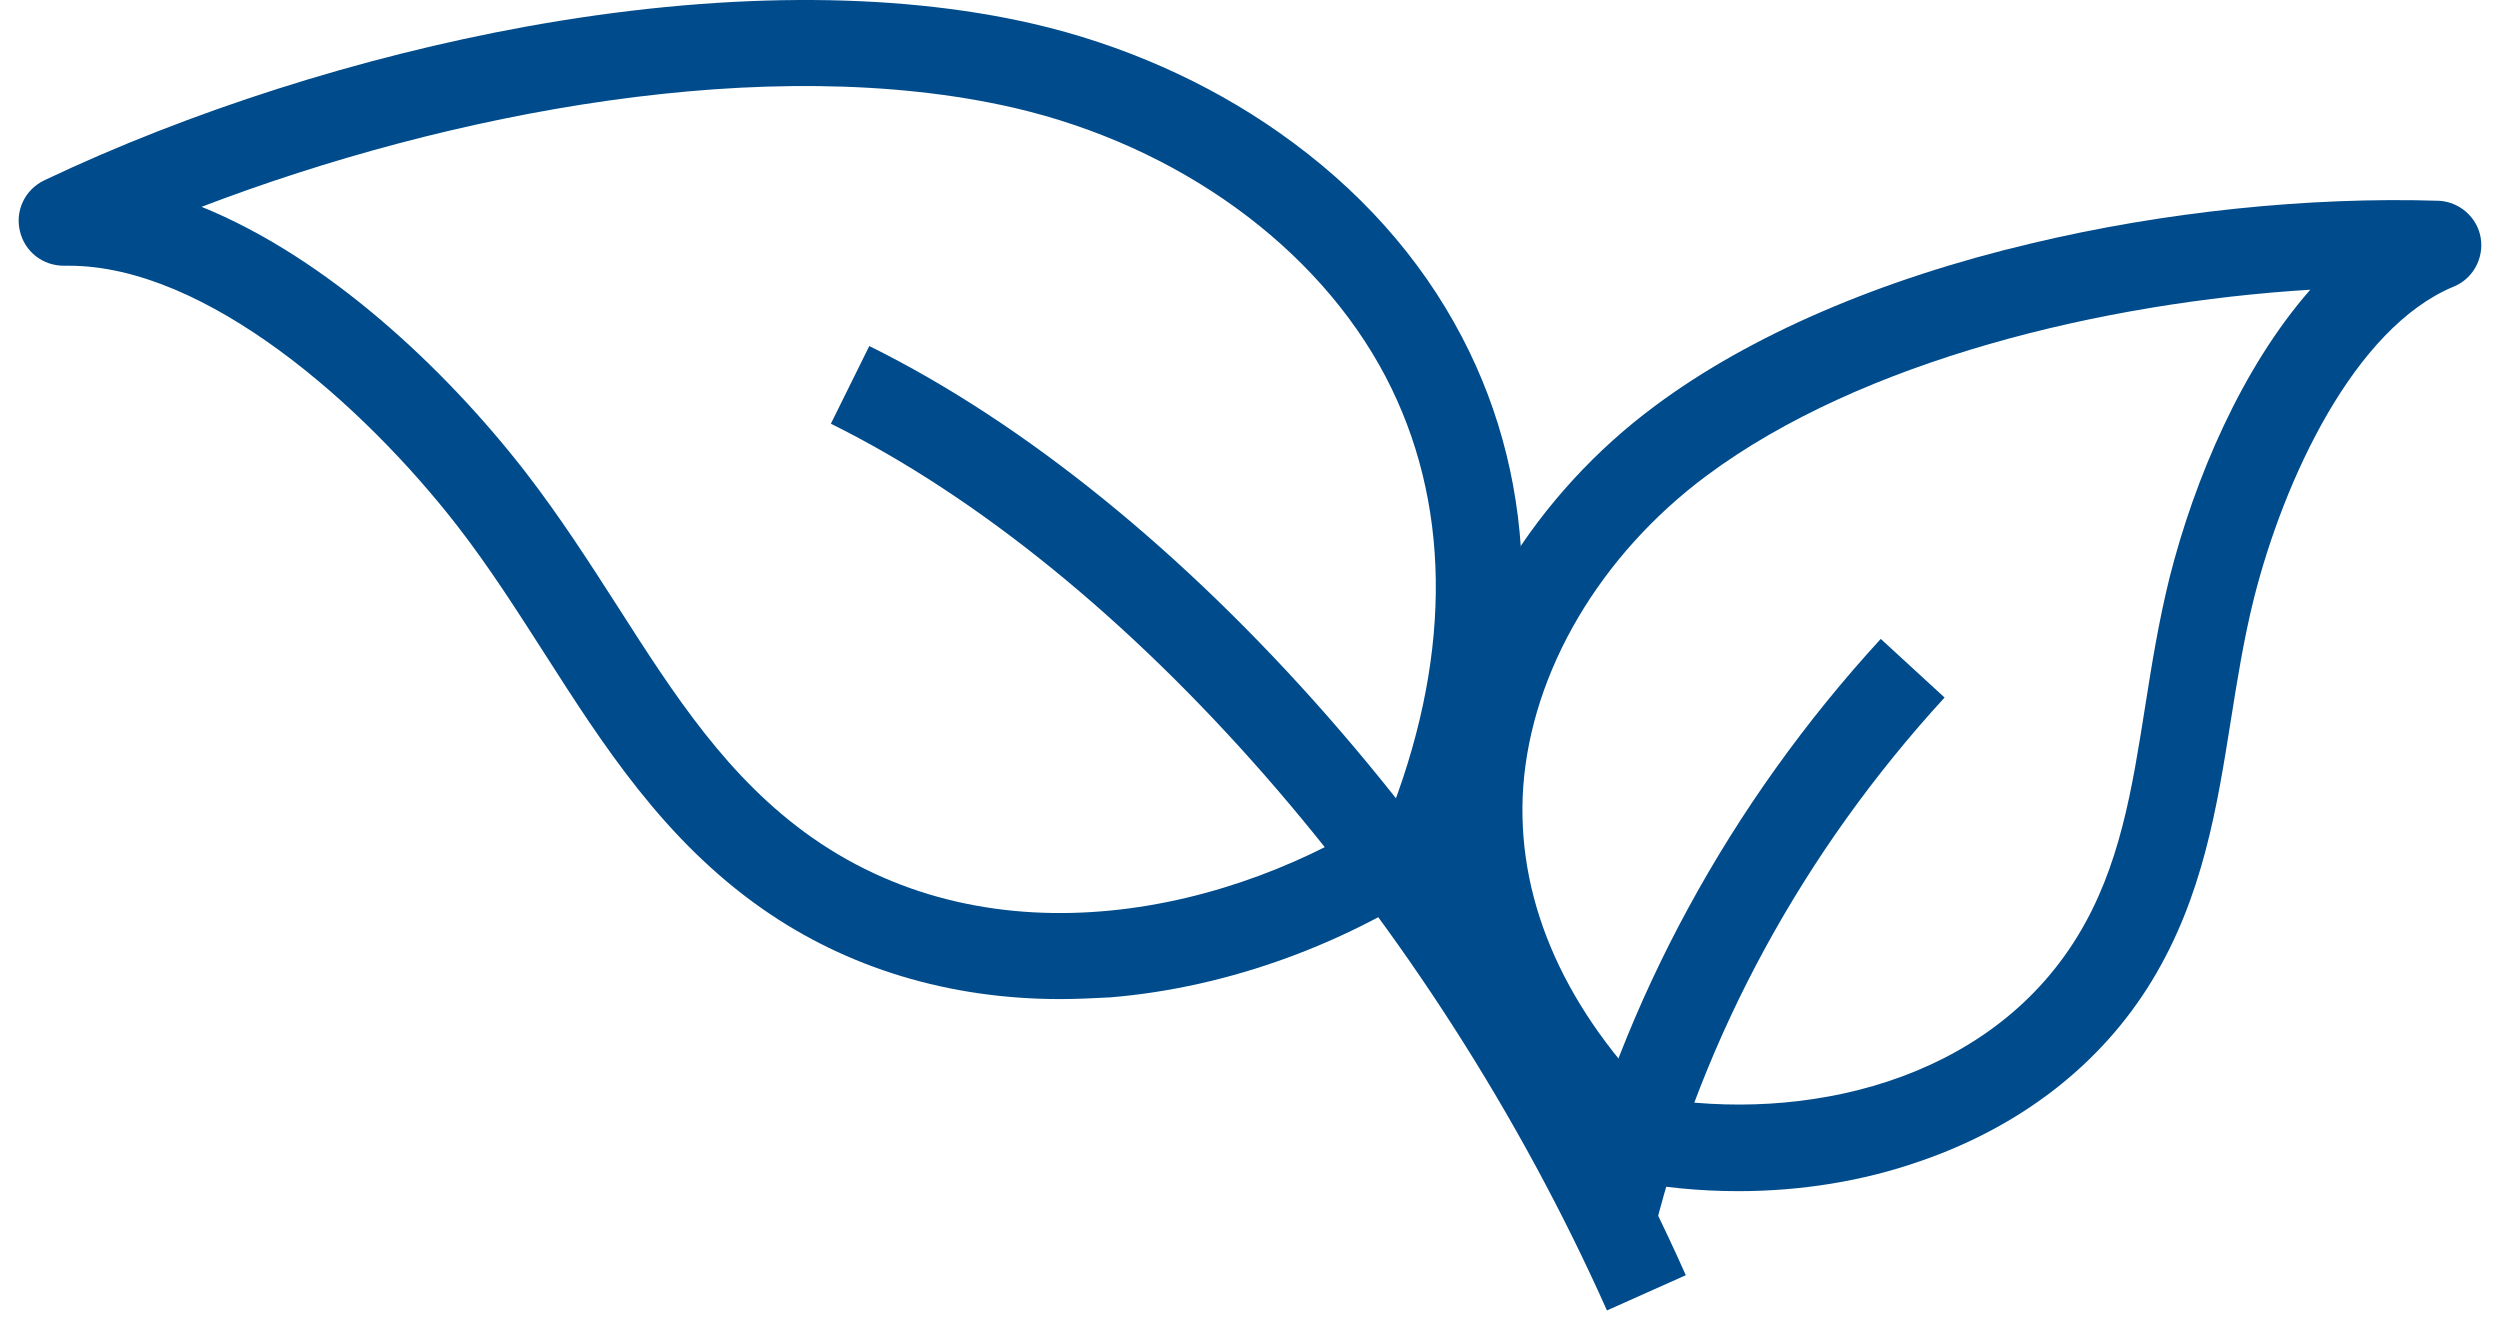 <svg width="112" height="59" viewBox="0 0 112 59" fill="none" xmlns="http://www.w3.org/2000/svg">
<path d="M47.499 44.759C42.53 44.759 37.95 43.374 34.146 40.709C29.746 37.629 27.029 33.398 24.415 29.309C23.186 27.394 21.918 25.401 20.482 23.551C16.289 18.155 9.25 11.905 3.091 11.905C3.026 11.905 2.961 11.905 2.897 11.905C1.926 11.918 1.111 11.284 0.891 10.353C0.671 9.421 1.124 8.489 1.991 8.075C8.499 4.983 16.16 2.537 23.574 1.191C32.075 -0.348 39.917 -0.4 46.27 1.062C50.255 1.981 54.072 3.663 57.307 5.94C60.866 8.438 63.622 11.517 65.498 15.101C69.005 21.804 69.095 29.775 65.757 38.185L65.537 38.729L65.058 39.065C60.503 42.249 55.069 44.241 49.751 44.681C49 44.72 48.25 44.759 47.499 44.759ZM9.03 9.266C14.594 11.517 19.886 16.434 23.548 21.157C25.088 23.15 26.408 25.207 27.689 27.2C30.212 31.146 32.606 34.873 36.384 37.526C44.51 43.219 55.185 40.993 62.38 36.193C65.071 29.076 64.968 22.412 62.082 16.887C59.015 11.038 52.779 6.535 45.416 4.827C34.43 2.304 20.158 5.009 9.03 9.266Z" fill="#004B8B"/>
<path d="M77.868 53.364C76.147 53.364 74.413 53.195 72.718 52.859L72.148 52.743L71.734 52.328C66.494 47.14 63.945 41.136 64.385 34.964C64.618 31.664 65.666 28.455 67.516 25.414C69.198 22.658 71.488 20.148 74.167 18.168C78.398 15.024 84.234 12.501 91.04 10.896C96.953 9.486 103.423 8.813 109.233 8.994H109.246C110.178 9.033 110.98 9.732 111.135 10.65C111.29 11.569 110.786 12.488 109.932 12.837C105.455 14.687 102.31 21.52 100.978 26.799C100.525 28.61 100.227 30.474 99.942 32.272C99.321 36.167 98.687 40.178 96.41 43.931C94.133 47.683 90.522 50.478 85.994 52.031C83.432 52.924 80.662 53.364 77.868 53.364ZM74.05 49.158C80.727 50.31 89.06 48.537 93.085 41.925C94.974 38.833 95.517 35.352 96.099 31.677C96.397 29.788 96.707 27.847 97.199 25.867C98.312 21.468 100.434 16.473 103.501 12.979C94.223 13.549 83.419 16.137 76.47 21.299C71.683 24.858 68.616 30.073 68.241 35.248C67.904 40.088 69.91 44.888 74.05 49.158Z" fill="#004B8B"/>
<path d="M71.991 58.708C64.163 41.149 50.511 25.557 37.223 18.983L38.944 15.503C52.996 22.451 67.346 38.794 75.524 57.129L71.991 58.708Z" fill="#004B8B"/>
<path d="M74.113 55.136L70.348 54.192C72.69 44.824 77.503 35.986 84.258 28.623L87.117 31.25C80.803 38.134 76.3 46.389 74.113 55.136Z" fill="#004B8B"/>
</svg>
